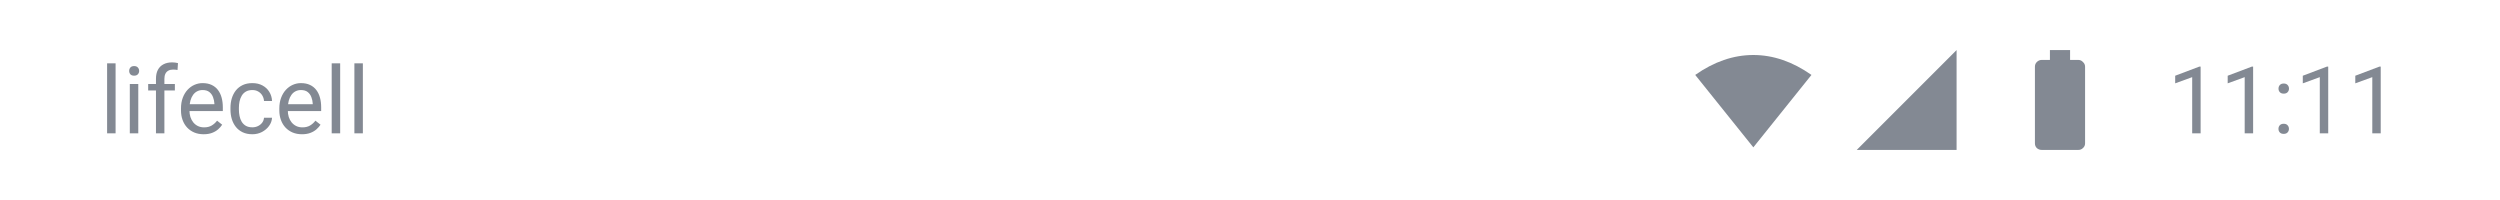 <svg width="375" height="30" viewBox="0 0 375 30" fill="none" xmlns="http://www.w3.org/2000/svg">
<path d="M330.093 9.992V20H328.828V11.571L326.278 12.501V11.359L329.895 9.992H330.093ZM337.968 9.992V20H336.703V11.571L334.153 12.501V11.359L337.77 9.992H337.968ZM341.769 19.33C341.769 19.116 341.835 18.936 341.967 18.79C342.104 18.64 342.299 18.564 342.555 18.564C342.81 18.564 343.004 18.64 343.136 18.79C343.272 18.936 343.341 19.116 343.341 19.33C343.341 19.54 343.272 19.717 343.136 19.863C343.004 20.009 342.81 20.082 342.555 20.082C342.299 20.082 342.104 20.009 341.967 19.863C341.835 19.717 341.769 19.54 341.769 19.33ZM341.775 13.294C341.775 13.08 341.841 12.9 341.974 12.754C342.11 12.604 342.306 12.528 342.562 12.528C342.817 12.528 343.01 12.604 343.143 12.754C343.279 12.9 343.348 13.08 343.348 13.294C343.348 13.504 343.279 13.681 343.143 13.827C343.01 13.973 342.817 14.046 342.562 14.046C342.306 14.046 342.11 13.973 341.974 13.827C341.841 13.681 341.775 13.504 341.775 13.294ZM349.233 9.992V20H347.969V11.571L345.419 12.501V11.359L349.035 9.992H349.233ZM357.108 9.992V20H355.844V11.571L353.294 12.501V11.359L356.91 9.992H357.108Z" fill="#838993"/>
<path d="M17.338 9.5V20H16.066V9.5H17.338ZM20.742 12.604V20H19.471V12.604H20.742ZM19.375 10.642C19.375 10.437 19.436 10.263 19.56 10.122C19.687 9.981 19.874 9.91 20.12 9.91C20.362 9.91 20.546 9.981 20.674 10.122C20.806 10.263 20.872 10.437 20.872 10.642C20.872 10.838 20.806 11.006 20.674 11.148C20.546 11.284 20.362 11.352 20.12 11.352C19.874 11.352 19.687 11.284 19.56 11.148C19.436 11.006 19.375 10.838 19.375 10.642ZM24.659 20H23.395V11.824C23.395 11.291 23.49 10.842 23.682 10.477C23.878 10.108 24.158 9.83 24.523 9.644C24.887 9.452 25.32 9.356 25.821 9.356C25.967 9.356 26.113 9.366 26.259 9.384C26.409 9.402 26.555 9.429 26.696 9.466L26.628 10.498C26.532 10.475 26.423 10.459 26.3 10.45C26.181 10.441 26.063 10.437 25.944 10.437C25.675 10.437 25.443 10.491 25.247 10.601C25.056 10.705 24.91 10.86 24.81 11.065C24.709 11.271 24.659 11.523 24.659 11.824V20ZM26.231 12.604V13.574H22.226V12.604H26.231ZM30.545 20.137C30.03 20.137 29.563 20.05 29.144 19.877C28.729 19.699 28.371 19.451 28.07 19.132C27.774 18.813 27.546 18.435 27.387 17.997C27.227 17.56 27.148 17.081 27.148 16.561V16.274C27.148 15.673 27.236 15.137 27.414 14.668C27.592 14.194 27.833 13.793 28.139 13.465C28.444 13.137 28.79 12.888 29.178 12.72C29.565 12.551 29.966 12.467 30.381 12.467C30.91 12.467 31.365 12.558 31.748 12.74C32.135 12.922 32.452 13.178 32.698 13.506C32.944 13.829 33.127 14.212 33.245 14.654C33.364 15.092 33.423 15.57 33.423 16.09V16.657H27.899V15.625H32.158V15.529C32.14 15.201 32.072 14.882 31.953 14.572C31.839 14.262 31.657 14.007 31.406 13.807C31.156 13.606 30.814 13.506 30.381 13.506C30.094 13.506 29.829 13.567 29.588 13.69C29.346 13.809 29.139 13.987 28.966 14.224C28.793 14.461 28.658 14.75 28.562 15.092C28.467 15.434 28.419 15.828 28.419 16.274V16.561C28.419 16.912 28.467 17.243 28.562 17.553C28.663 17.858 28.806 18.127 28.993 18.359C29.185 18.592 29.415 18.774 29.684 18.906C29.957 19.038 30.267 19.105 30.613 19.105C31.06 19.105 31.438 19.013 31.748 18.831C32.058 18.649 32.329 18.405 32.562 18.1L33.327 18.708C33.168 18.95 32.965 19.18 32.719 19.398C32.473 19.617 32.17 19.795 31.81 19.932C31.454 20.068 31.033 20.137 30.545 20.137ZM37.859 19.098C38.16 19.098 38.438 19.036 38.693 18.913C38.949 18.79 39.158 18.621 39.322 18.407C39.486 18.189 39.58 17.94 39.602 17.662H40.806C40.783 18.1 40.635 18.508 40.361 18.886C40.092 19.259 39.739 19.562 39.302 19.795C38.864 20.023 38.383 20.137 37.859 20.137C37.303 20.137 36.818 20.039 36.403 19.843C35.993 19.647 35.651 19.378 35.378 19.036C35.109 18.694 34.906 18.302 34.77 17.86C34.637 17.414 34.571 16.942 34.571 16.445V16.158C34.571 15.662 34.637 15.192 34.77 14.75C34.906 14.303 35.109 13.909 35.378 13.567C35.651 13.226 35.993 12.957 36.403 12.761C36.818 12.565 37.303 12.467 37.859 12.467C38.438 12.467 38.944 12.585 39.377 12.822C39.81 13.055 40.149 13.374 40.395 13.779C40.646 14.18 40.783 14.636 40.806 15.146H39.602C39.58 14.841 39.493 14.565 39.343 14.319C39.197 14.073 38.996 13.877 38.741 13.731C38.491 13.581 38.197 13.506 37.859 13.506C37.472 13.506 37.146 13.583 36.882 13.738C36.622 13.889 36.415 14.094 36.26 14.354C36.109 14.609 36 14.894 35.932 15.208C35.868 15.518 35.836 15.835 35.836 16.158V16.445C35.836 16.769 35.868 17.088 35.932 17.402C35.995 17.717 36.102 18.002 36.253 18.257C36.408 18.512 36.615 18.717 36.875 18.872C37.139 19.023 37.467 19.098 37.859 19.098ZM45.297 20.137C44.782 20.137 44.315 20.05 43.895 19.877C43.481 19.699 43.123 19.451 42.822 19.132C42.526 18.813 42.298 18.435 42.139 17.997C41.979 17.56 41.899 17.081 41.899 16.561V16.274C41.899 15.673 41.988 15.137 42.166 14.668C42.344 14.194 42.585 13.793 42.891 13.465C43.196 13.137 43.542 12.888 43.93 12.72C44.317 12.551 44.718 12.467 45.133 12.467C45.661 12.467 46.117 12.558 46.5 12.74C46.887 12.922 47.204 13.178 47.45 13.506C47.696 13.829 47.879 14.212 47.997 14.654C48.116 15.092 48.175 15.57 48.175 16.09V16.657H42.651V15.625H46.91V15.529C46.892 15.201 46.824 14.882 46.705 14.572C46.591 14.262 46.409 14.007 46.158 13.807C45.908 13.606 45.566 13.506 45.133 13.506C44.846 13.506 44.581 13.567 44.34 13.69C44.098 13.809 43.891 13.987 43.718 14.224C43.545 14.461 43.41 14.75 43.315 15.092C43.219 15.434 43.171 15.828 43.171 16.274V16.561C43.171 16.912 43.219 17.243 43.315 17.553C43.415 17.858 43.558 18.127 43.745 18.359C43.937 18.592 44.167 18.774 44.435 18.906C44.709 19.038 45.019 19.105 45.365 19.105C45.812 19.105 46.19 19.013 46.5 18.831C46.81 18.649 47.081 18.405 47.313 18.1L48.079 18.708C47.92 18.95 47.717 19.18 47.471 19.398C47.225 19.617 46.922 19.795 46.562 19.932C46.206 20.068 45.785 20.137 45.297 20.137ZM51.025 9.5V20H49.754V9.5H51.025ZM54.43 9.5V20H53.158V9.5H54.43Z" fill="#838993"/>
<path d="M263 22.102L254.281 11.238C257.117 9.246 260.023 8.25 263 8.25C265.977 8.25 268.883 9.246 271.719 11.238L263 22.102Z" fill="#838993"/>
<path d="M278.512 22.488L293.488 7.512V22.488H278.512Z" fill="#838993"/>
<path d="M311.742 8.988C312.023 8.988 312.258 9.094 312.445 9.305C312.656 9.492 312.762 9.727 312.762 10.008V21.504C312.762 21.785 312.656 22.02 312.445 22.207C312.258 22.395 312.023 22.488 311.742 22.488H306.258C305.977 22.488 305.73 22.395 305.52 22.207C305.332 22.02 305.238 21.785 305.238 21.504V10.008C305.238 9.727 305.332 9.492 305.52 9.305C305.73 9.094 305.977 8.988 306.258 8.988H307.488V7.512H310.512V8.988H311.742Z" fill="#838993"/>
</svg>
